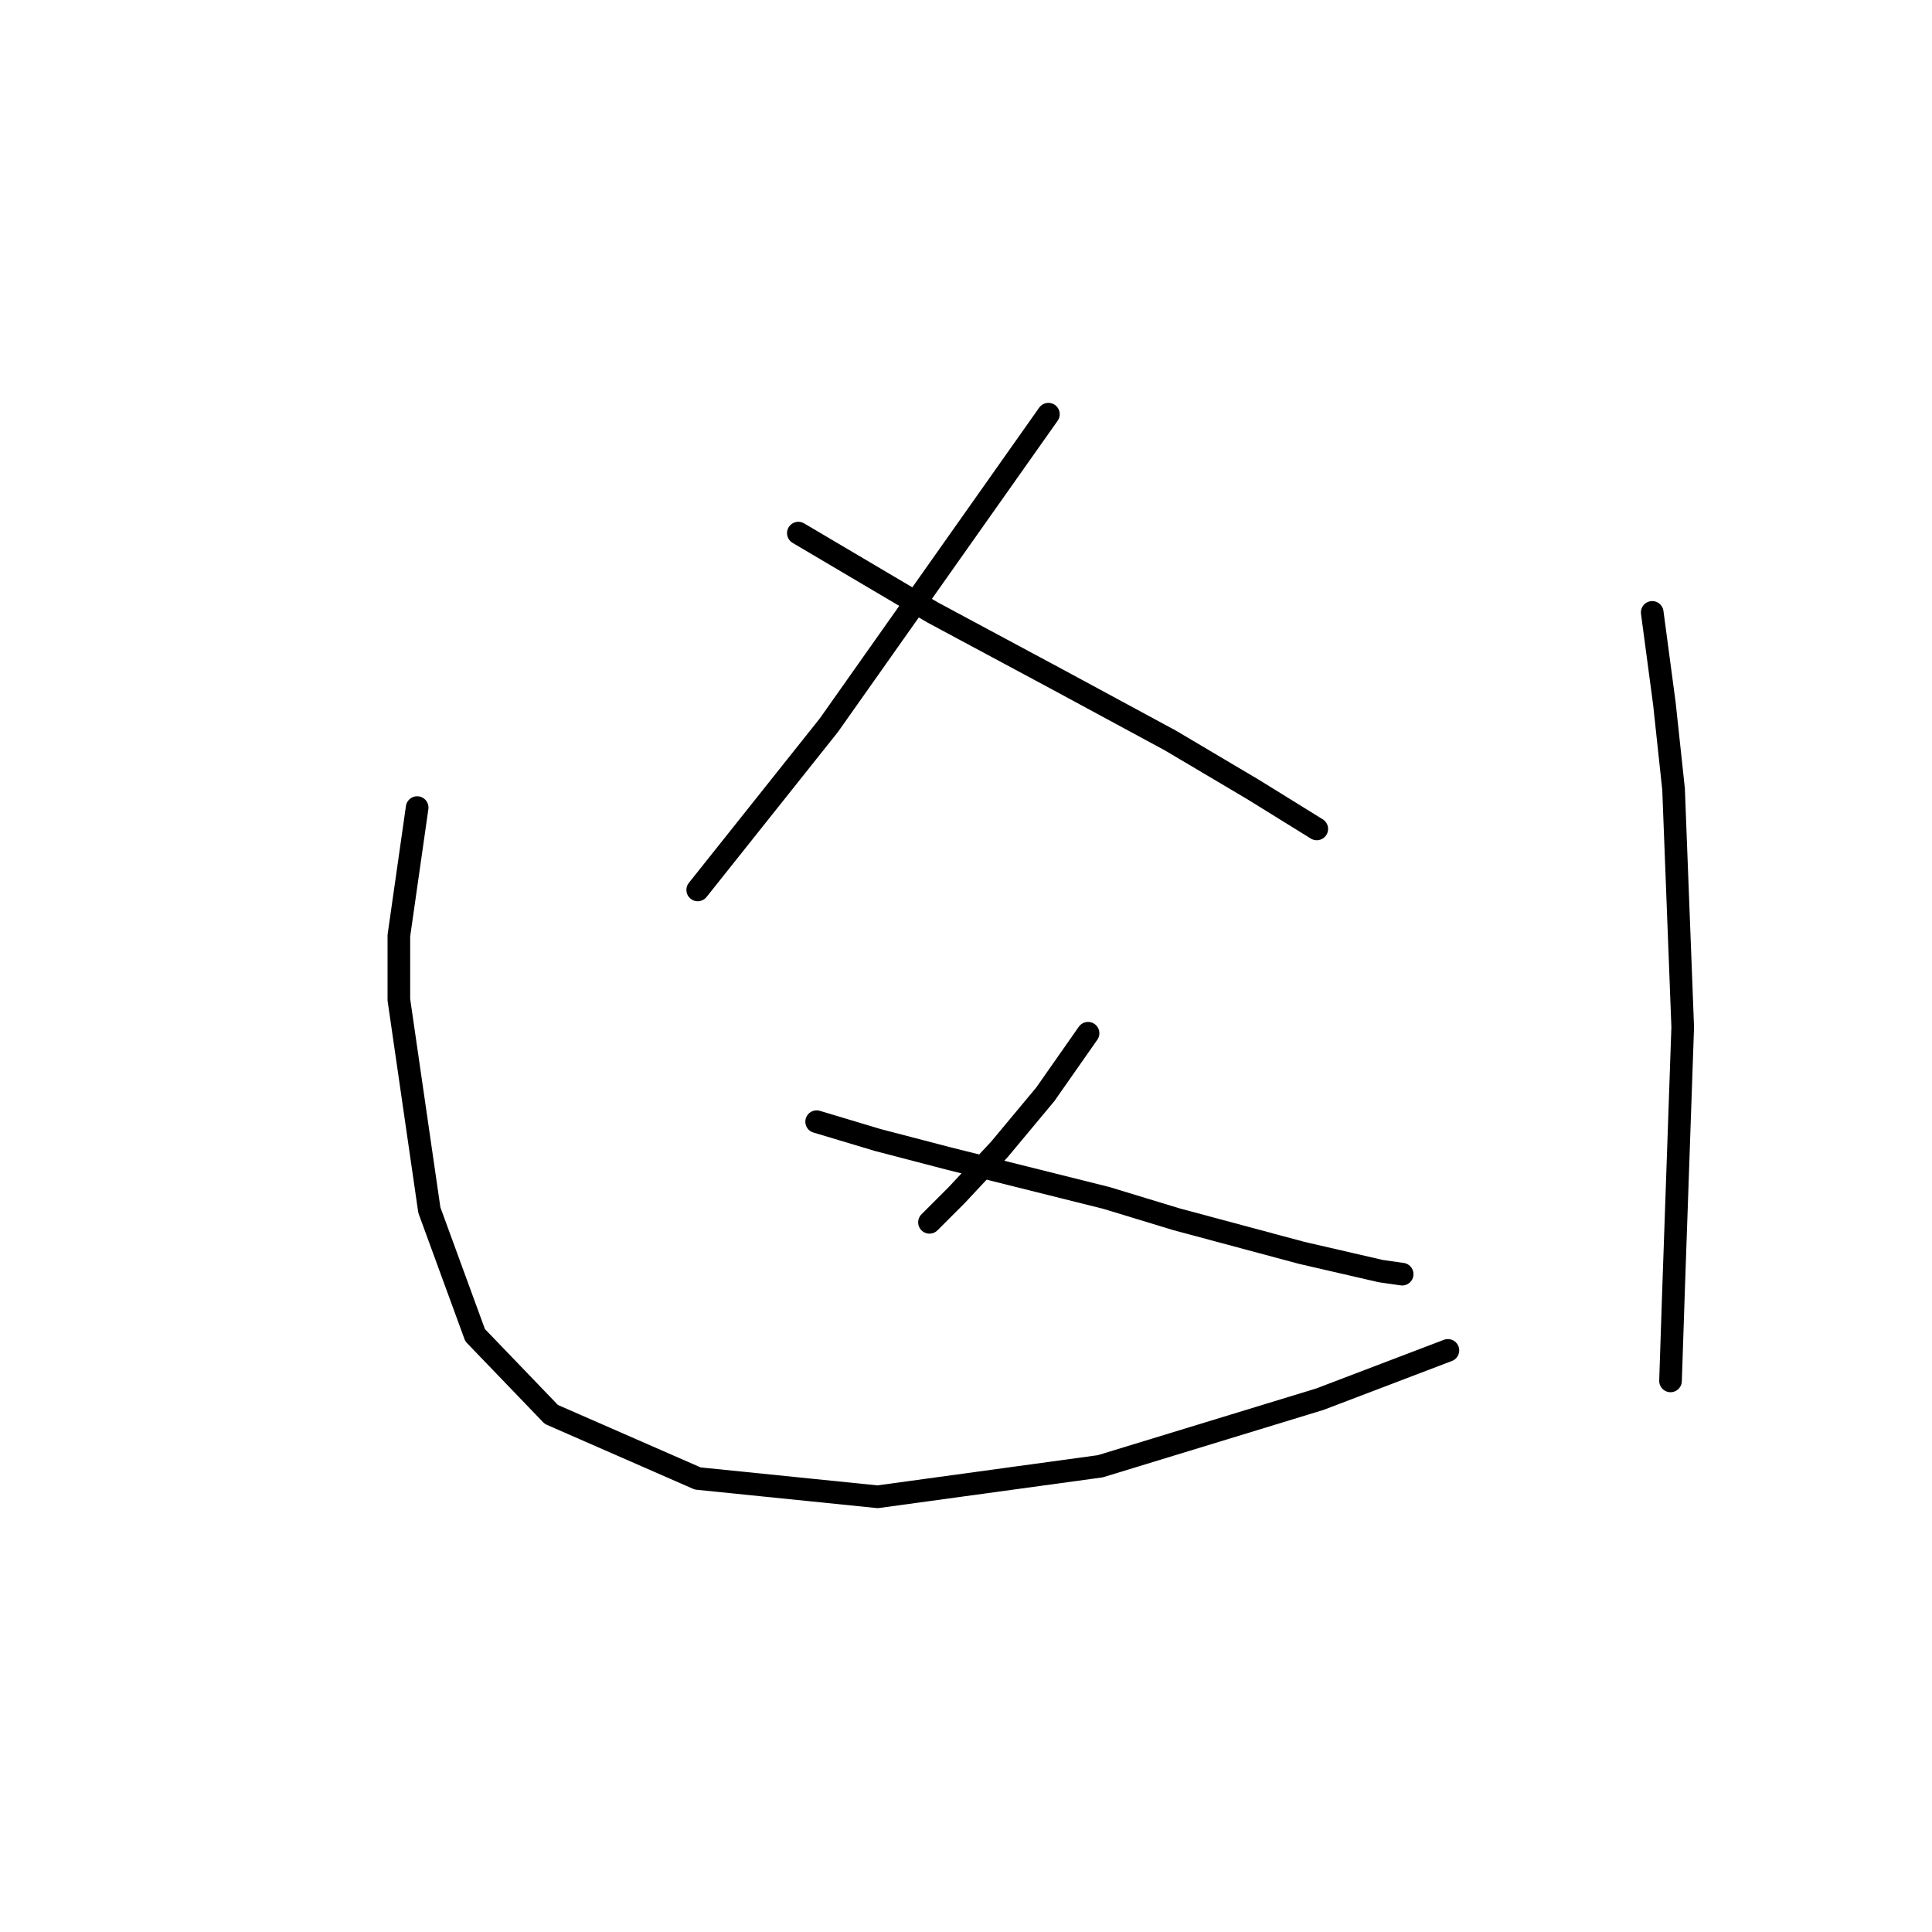 <?xml version="1.0" standalone="no"?>
    <svg width="256" height="256" xmlns="http://www.w3.org/2000/svg" version="1.1">
    <polyline stroke="black" stroke-width="3" stroke-linecap="round" fill="transparent" stroke-linejoin="round" points="138.92 54.882 109.826 96.098 92.451 117.919 92.451 117.919 " />
        <polyline stroke="black" stroke-width="3" stroke-linecap="round" fill="transparent" stroke-linejoin="round" points="105.785 70.641 114.675 75.894 123.565 81.147 140.132 90.037 155.083 98.119 165.994 104.584 174.479 109.837 174.479 109.837 " />
        <polyline stroke="black" stroke-width="3" stroke-linecap="round" fill="transparent" stroke-linejoin="round" points="144.173 136.911 138.516 144.992 132.455 152.266 126.798 158.327 123.161 161.964 123.161 161.964 " />
        <polyline stroke="black" stroke-width="3" stroke-linecap="round" fill="transparent" stroke-linejoin="round" points="108.21 148.629 116.292 151.054 125.585 153.478 146.598 158.731 155.892 161.56 172.459 166.005 182.965 168.429 185.794 168.833 185.794 168.833 " />
        <polyline stroke="black" stroke-width="3" stroke-linecap="round" fill="transparent" stroke-linejoin="round" points="55.275 107.009 52.851 123.98 52.851 132.466 56.891 160.347 62.953 176.915 73.055 187.421 92.451 195.907 116.292 198.331 145.79 194.29 174.884 185.401 191.855 178.935 191.855 178.935 " />
        <polyline stroke="black" stroke-width="3" stroke-linecap="round" fill="transparent" stroke-linejoin="round" points="218.929 81.147 220.545 93.27 221.757 104.584 222.969 136.103 221.757 170.854 221.353 182.976 221.353 182.976 " />
        </svg>
